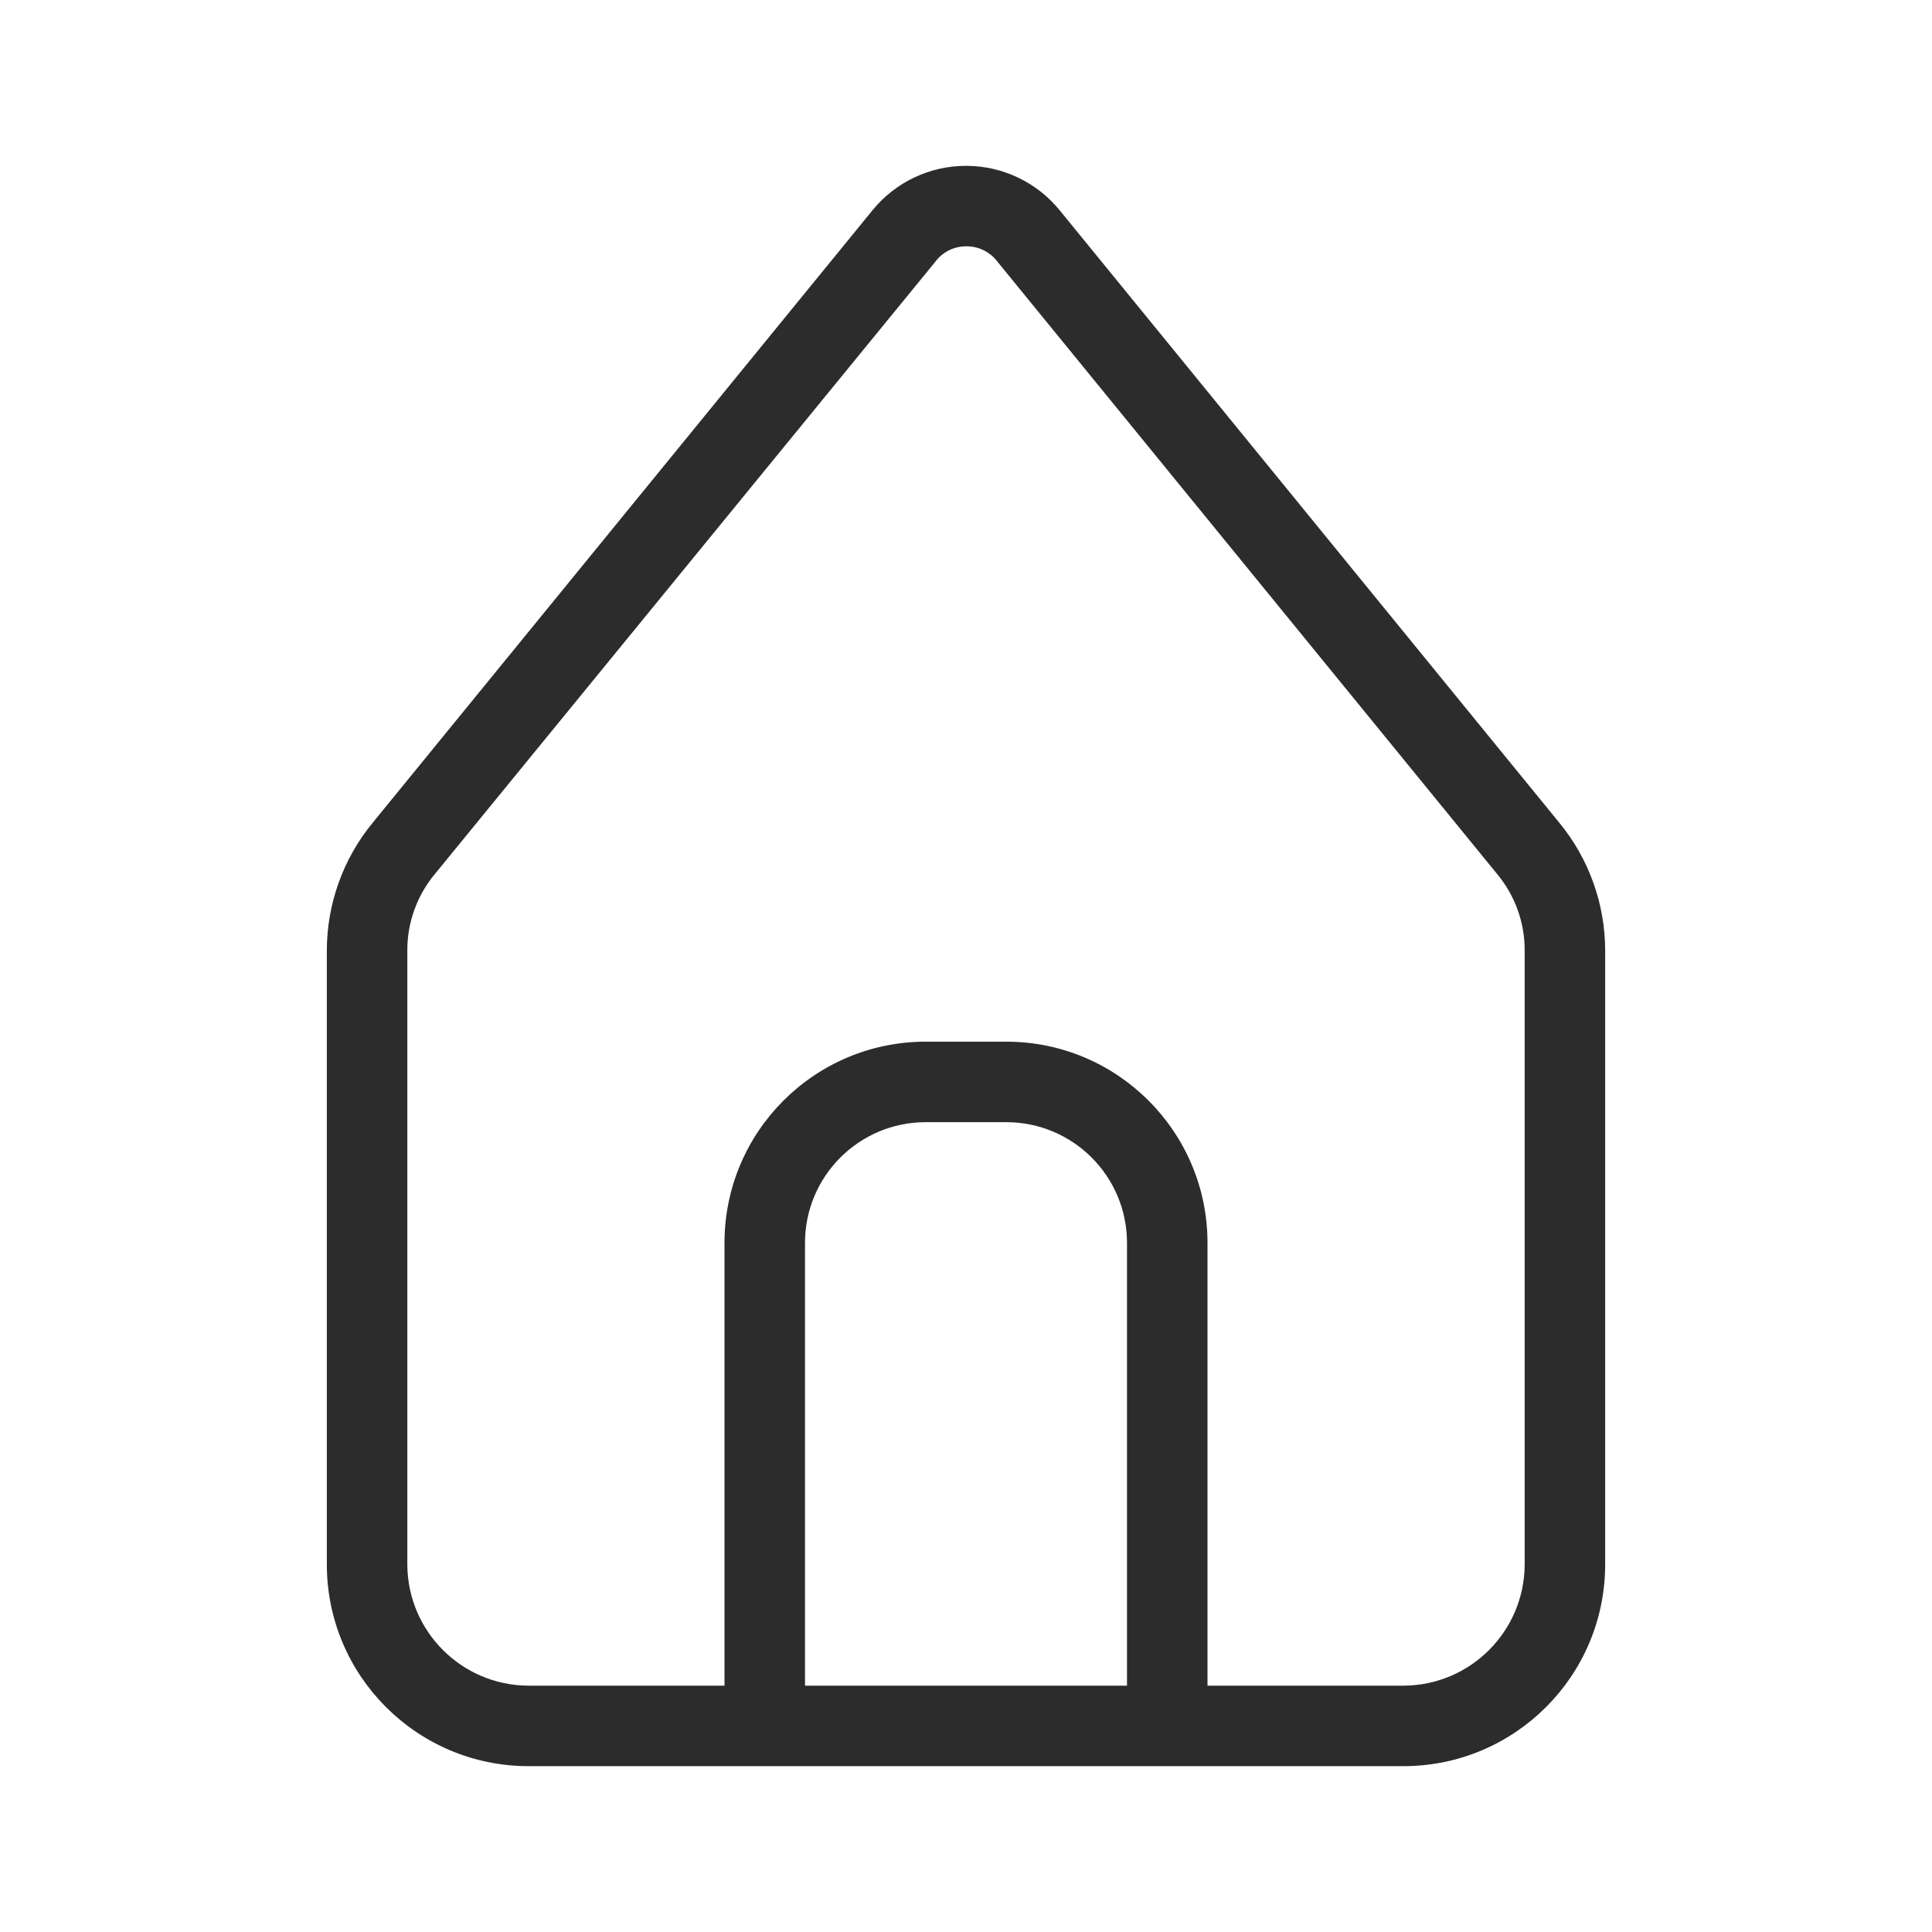<!-- Shape: home -->
<svg xmlns:xlink="http://www.w3.org/1999/xlink" fill="none" width="36" xmlns="http://www.w3.org/2000/svg" style="-webkit-print-color-adjust:exact" id="screenshot-3227b980-8532-8021-8003-5b273cf53bd0" version="1.1" viewBox="472.75 963 36 36" height="36">
  <g id="shape-3227b980-8532-8021-8003-5b273cf53bd0" style="fill:#000000" rx="0" ry="0">
    <g id="shape-3227b980-8532-8021-8003-5b273cf63331" style="fill:#000000" rx="0" ry="0">
      <g id="shape-3227b980-8532-8021-8003-5b273cf92fb6">
        <g class="fills" id="fills-3227b980-8532-8021-8003-5b273cf92fb6">
          <path rx="0" ry="0" style="fill:#2c2c2c;fill-opacity:1" d="M501.805,978.330L492.505,966.930C492.080,966.401,491.439,966.093,490.761,966.090C490.083,966.087,489.439,966.390,489.010,966.915L479.695,978.330C479.142,979.002,478.840,979.845,478.840,980.715L478.840,992.160C478.846,994.229,480.521,995.904,482.590,995.910L498.910,995.910C500.979,995.904,502.654,994.229,502.660,992.160L502.660,980.715C502.660,979.845,502.358,979.002,501.805,978.330ZZM487.750,994.410L487.750,986.160C487.750,984.917,488.757,983.910,490.000,983.910L491.500,983.910C492.743,983.910,493.750,984.917,493.750,986.160L493.750,994.410ZM501.160,992.160C501.151,993.399,500.149,994.401,498.910,994.410L495.250,994.410L495.250,986.160C495.250,984.089,493.571,982.410,491.500,982.410L490.000,982.410C487.929,982.410,486.250,984.089,486.250,986.160L486.250,994.410L482.590,994.410C481.351,994.401,480.349,993.399,480.340,992.160L480.340,980.715C480.337,980.195,480.518,979.690,480.850,979.290L490.180,967.875C490.314,967.695,490.526,967.590,490.750,967.590C490.979,967.586,491.197,967.692,491.335,967.875L500.650,979.290C500.982,979.690,501.163,980.195,501.160,980.715Z">
          </path>
        </g>
      </g>
    </g>
  </g>
</svg>